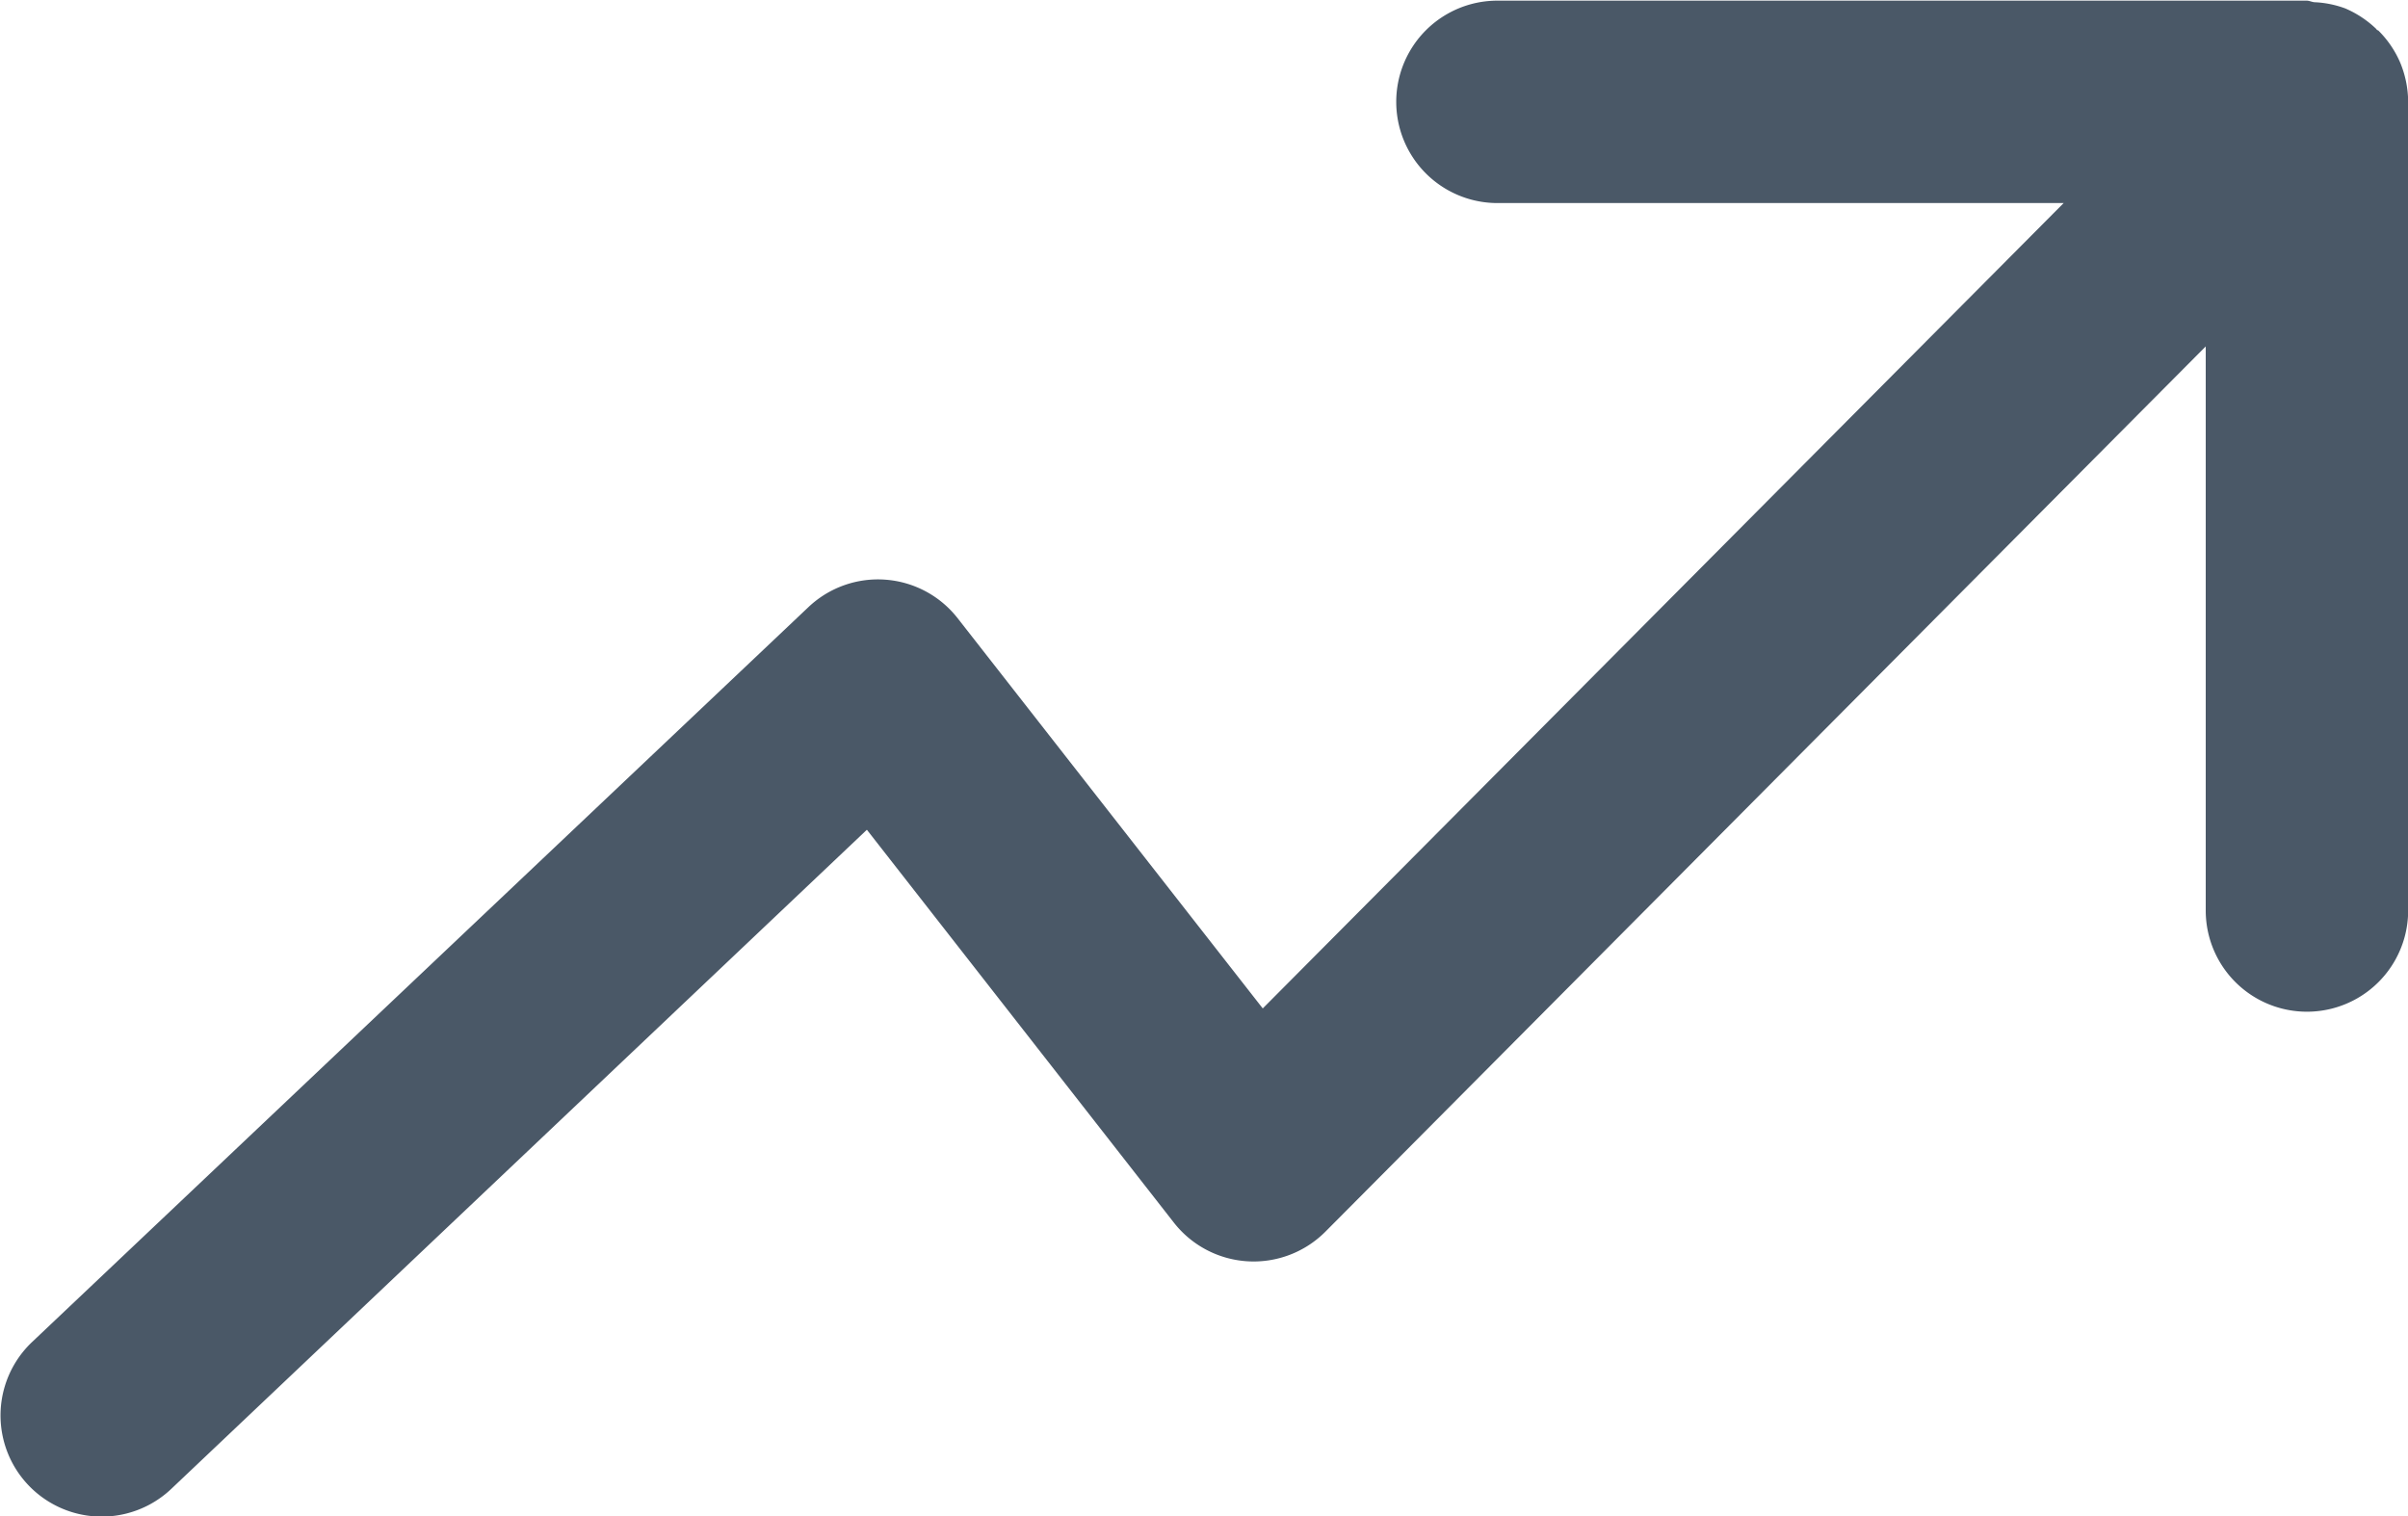 <svg xmlns="http://www.w3.org/2000/svg" width="15" height="9.447" viewBox="0 0 15 9.447">
  <g id="_992702" data-name="992702" transform="translate(0 -94.766)">
    <g id="Group_150" data-name="Group 150" transform="translate(0 94.766)">
      <path id="Path_43" data-name="Path 43" d="M14.951,95.155a.632.632,0,0,0-.137-.2s-.008,0-.011-.008a.643.643,0,0,0-.195-.129.631.631,0,0,0-.186-.038c-.019,0-.035-.01-.054-.01H9.328a.63.63,0,0,0,0,1.261h3.527l-4.989,5.017-1.9-2.43a.63.63,0,0,0-.93-.07L.2,103.126a.63.63,0,0,0,.867.915L5.4,99.935l1.912,2.447a.631.631,0,0,0,.944.057l5.484-5.515v3.514a.63.63,0,0,0,1.261,0V95.4h0A.647.647,0,0,0,14.951,95.155Z" transform="translate(0 -94.766)" fill="#4a5867"/>
    </g>
  </g>
</svg>
